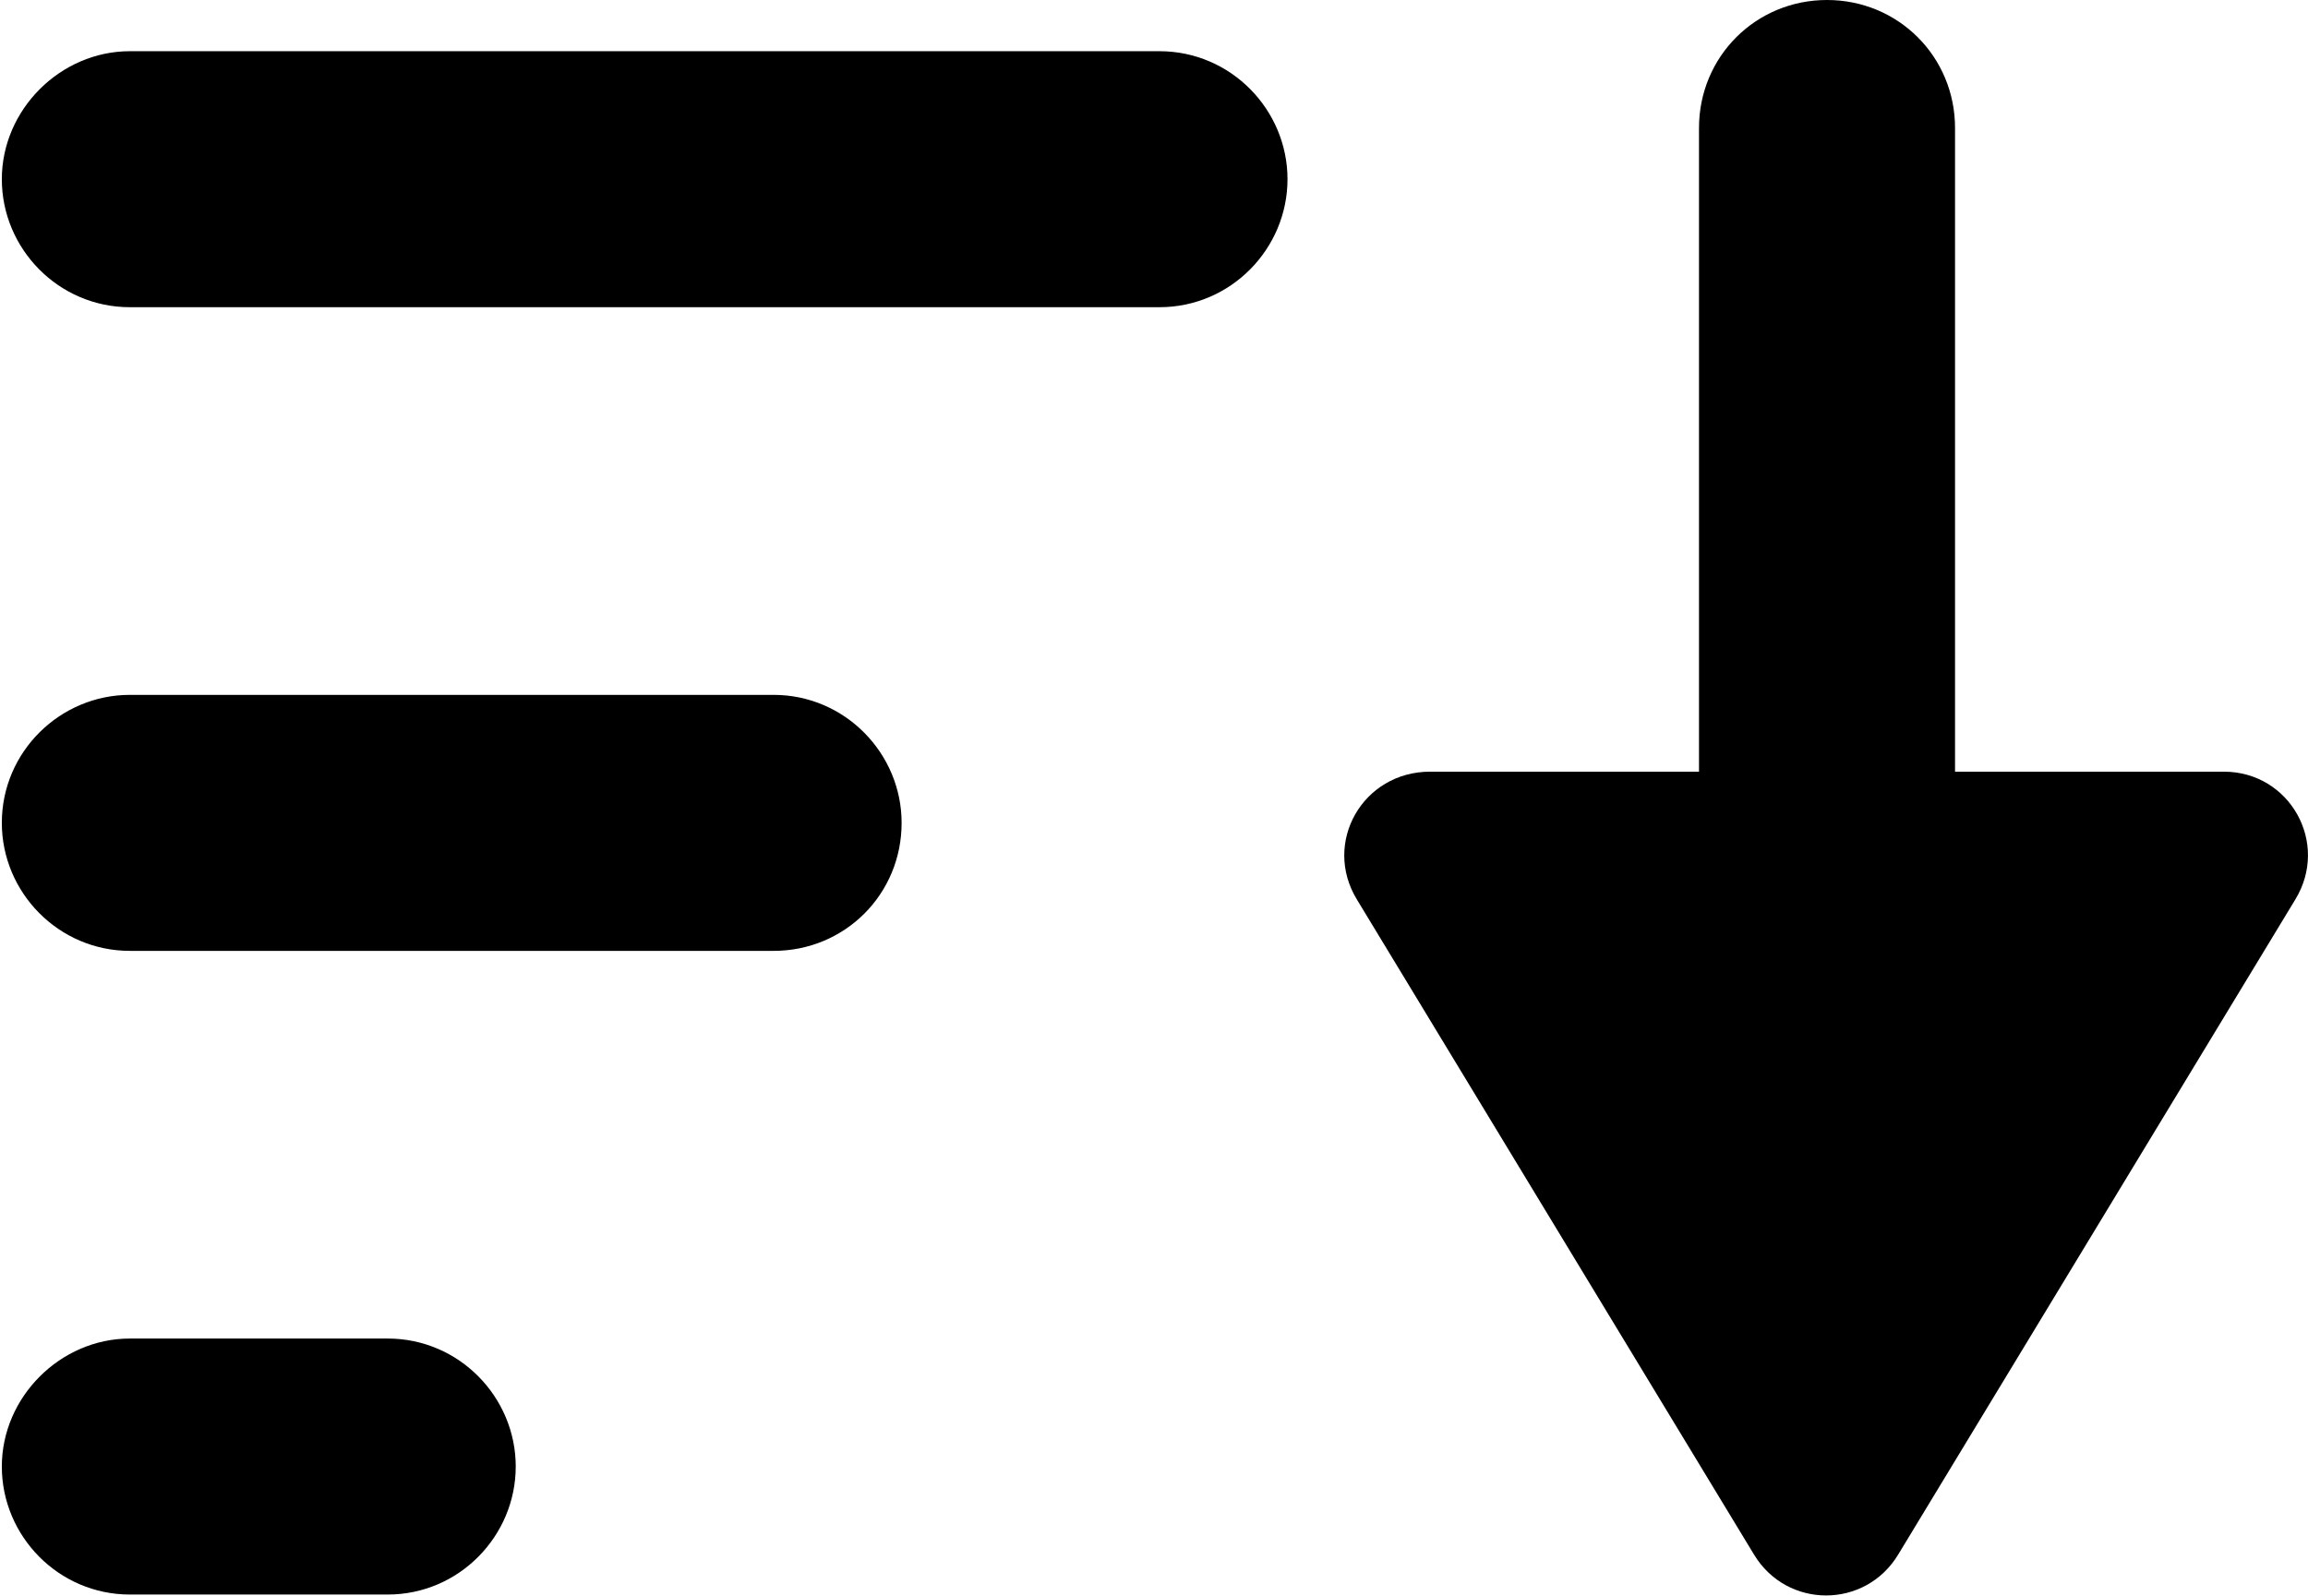 <?xml version="1.0" encoding="utf-8"?>
<!-- Generator: Adobe Illustrator 27.1.1, SVG Export Plug-In . SVG Version: 6.00 Build 0)  -->
<svg version="1.1" id="Camada_1" xmlns="http://www.w3.org/2000/svg" xmlns:xlink="http://www.w3.org/1999/xlink" x="0px" y="0px"
	 viewBox="0 0 126.2 87.3" style="enable-background:new 0 0 126.2 87.3;" xml:space="preserve">
<g>
	<path d="M63.4,16.8H7.1c-3.9,0-7-3.2-7-7s3.2-7,7-7h56.3c3.9,0,7,3.2,7,7S67.3,16.8,63.4,16.8z"/>
	<path d="M42.3,52H7.1c-3.9,0-7-3.2-7-7c0-3.9,3.2-7,7-7h35.2c3.9,0,7,3.2,7,7C49.3,48.9,46.2,52,42.3,52z"/>
	<path d="M21.2,87.2H7.1c-3.9,0-7-3.2-7-7s3.2-7,7-7h14.1c3.9,0,7,3.2,7,7S25.1,87.2,21.2,87.2z"/>
	<path d="M74.2,49.2L95.9,85c1.8,3,6.1,3,7.9,0l21.7-35.8c1.9-3.1-0.3-7-3.9-7h-14.7V7c0-3.9-3.1-7-7-7s-7,3.1-7,7v35.2H78.2
		C74.5,42.2,72.3,46.1,74.2,49.2z"/>
</g>
</svg>
